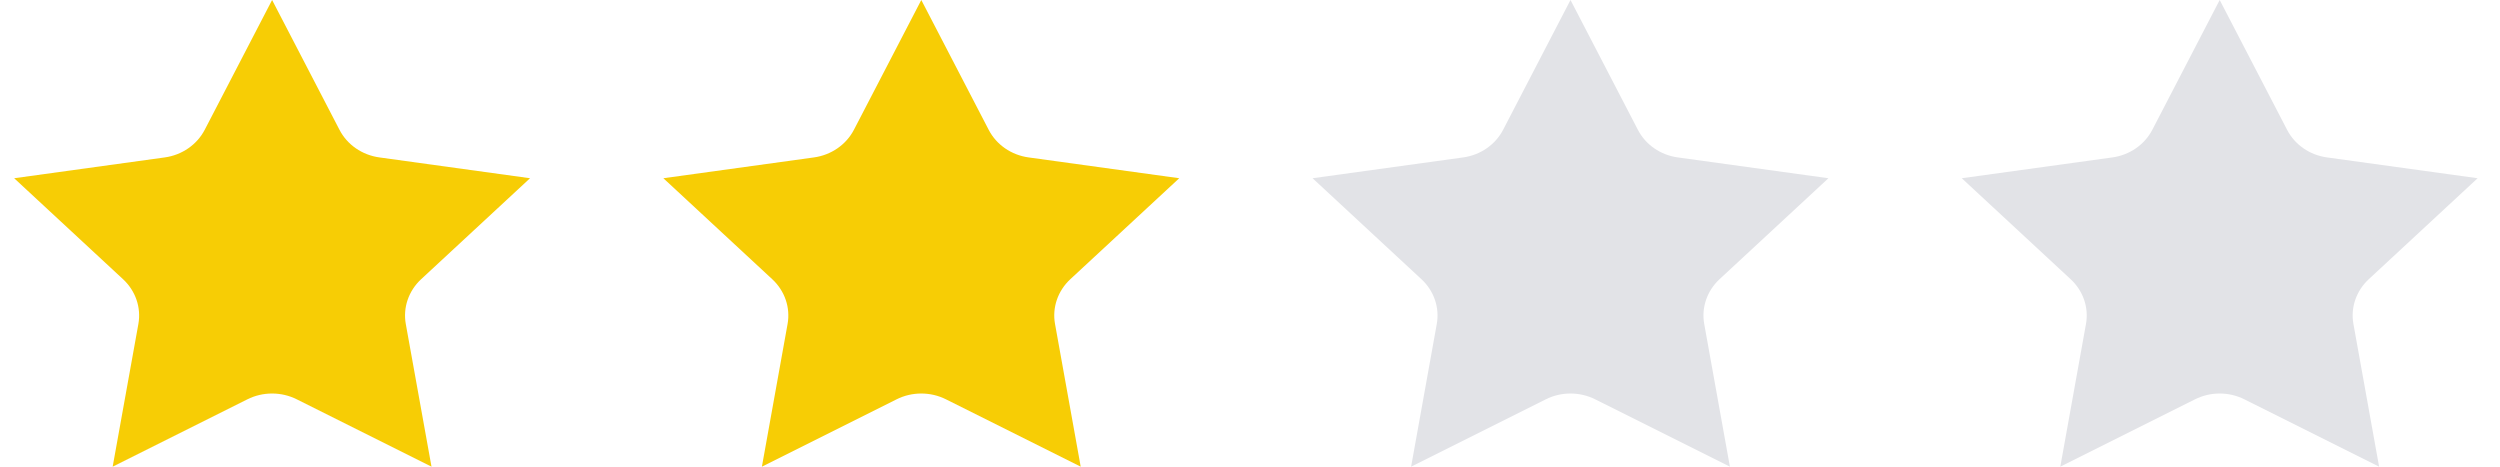 <svg width="75" height="14" viewBox="0 0 75 14" fill="none" xmlns="http://www.w3.org/2000/svg">
<path d="M8.906 11.981L12.945 14L12.174 9.721C12.085 9.23 12.257 8.727 12.632 8.378L15.901 5.347L11.385 4.723C10.863 4.652 10.415 4.341 10.184 3.893L8.163 3.43323e-05L6.142 3.893C5.909 4.341 5.46 4.652 4.94 4.723L0.425 5.347L3.693 8.378C4.068 8.726 4.24 9.23 4.151 9.721L3.38 14L7.419 11.981C7.885 11.747 8.44 11.747 8.906 11.981Z" fill="#F7CD05"/>
<path d="M28.382 11.981L32.421 14L31.651 9.721C31.561 9.23 31.733 8.727 32.108 8.378L35.377 5.347L30.861 4.723C30.339 4.652 29.891 4.341 29.66 3.893L27.639 3.43323e-05L25.618 3.893C25.385 4.341 24.936 4.652 24.416 4.723L19.901 5.347L23.169 8.378C23.544 8.726 23.716 9.23 23.627 9.721L22.857 14L26.895 11.981C27.361 11.747 27.916 11.747 28.382 11.981Z" fill="#F7CD05"/>
<path d="M47.858 11.981L51.897 14L51.127 9.721C51.037 9.23 51.21 8.727 51.584 8.378L54.853 5.347L50.337 4.723C49.815 4.652 49.367 4.341 49.136 3.893L47.115 3.43323e-05L45.094 3.893C44.861 4.341 44.413 4.652 43.893 4.723L39.377 5.347L42.645 8.378C43.02 8.726 43.192 9.23 43.103 9.721L42.333 14L46.371 11.981C46.837 11.747 47.392 11.747 47.858 11.981Z" fill="#E2E3E7"/>
<path d="M67.334 11.981L71.373 14L70.603 9.721C70.513 9.23 70.686 8.727 71.061 8.378L74.329 5.347L69.813 4.723C69.291 4.652 68.843 4.341 68.612 3.893L66.591 3.43323e-05L64.57 3.893C64.337 4.341 63.889 4.652 63.369 4.723L58.853 5.347L62.121 8.378C62.496 8.726 62.669 9.23 62.579 9.721L61.809 14L65.848 11.981C66.313 11.747 66.868 11.747 67.334 11.981Z" fill="#E2E3E7"/>
</svg>
